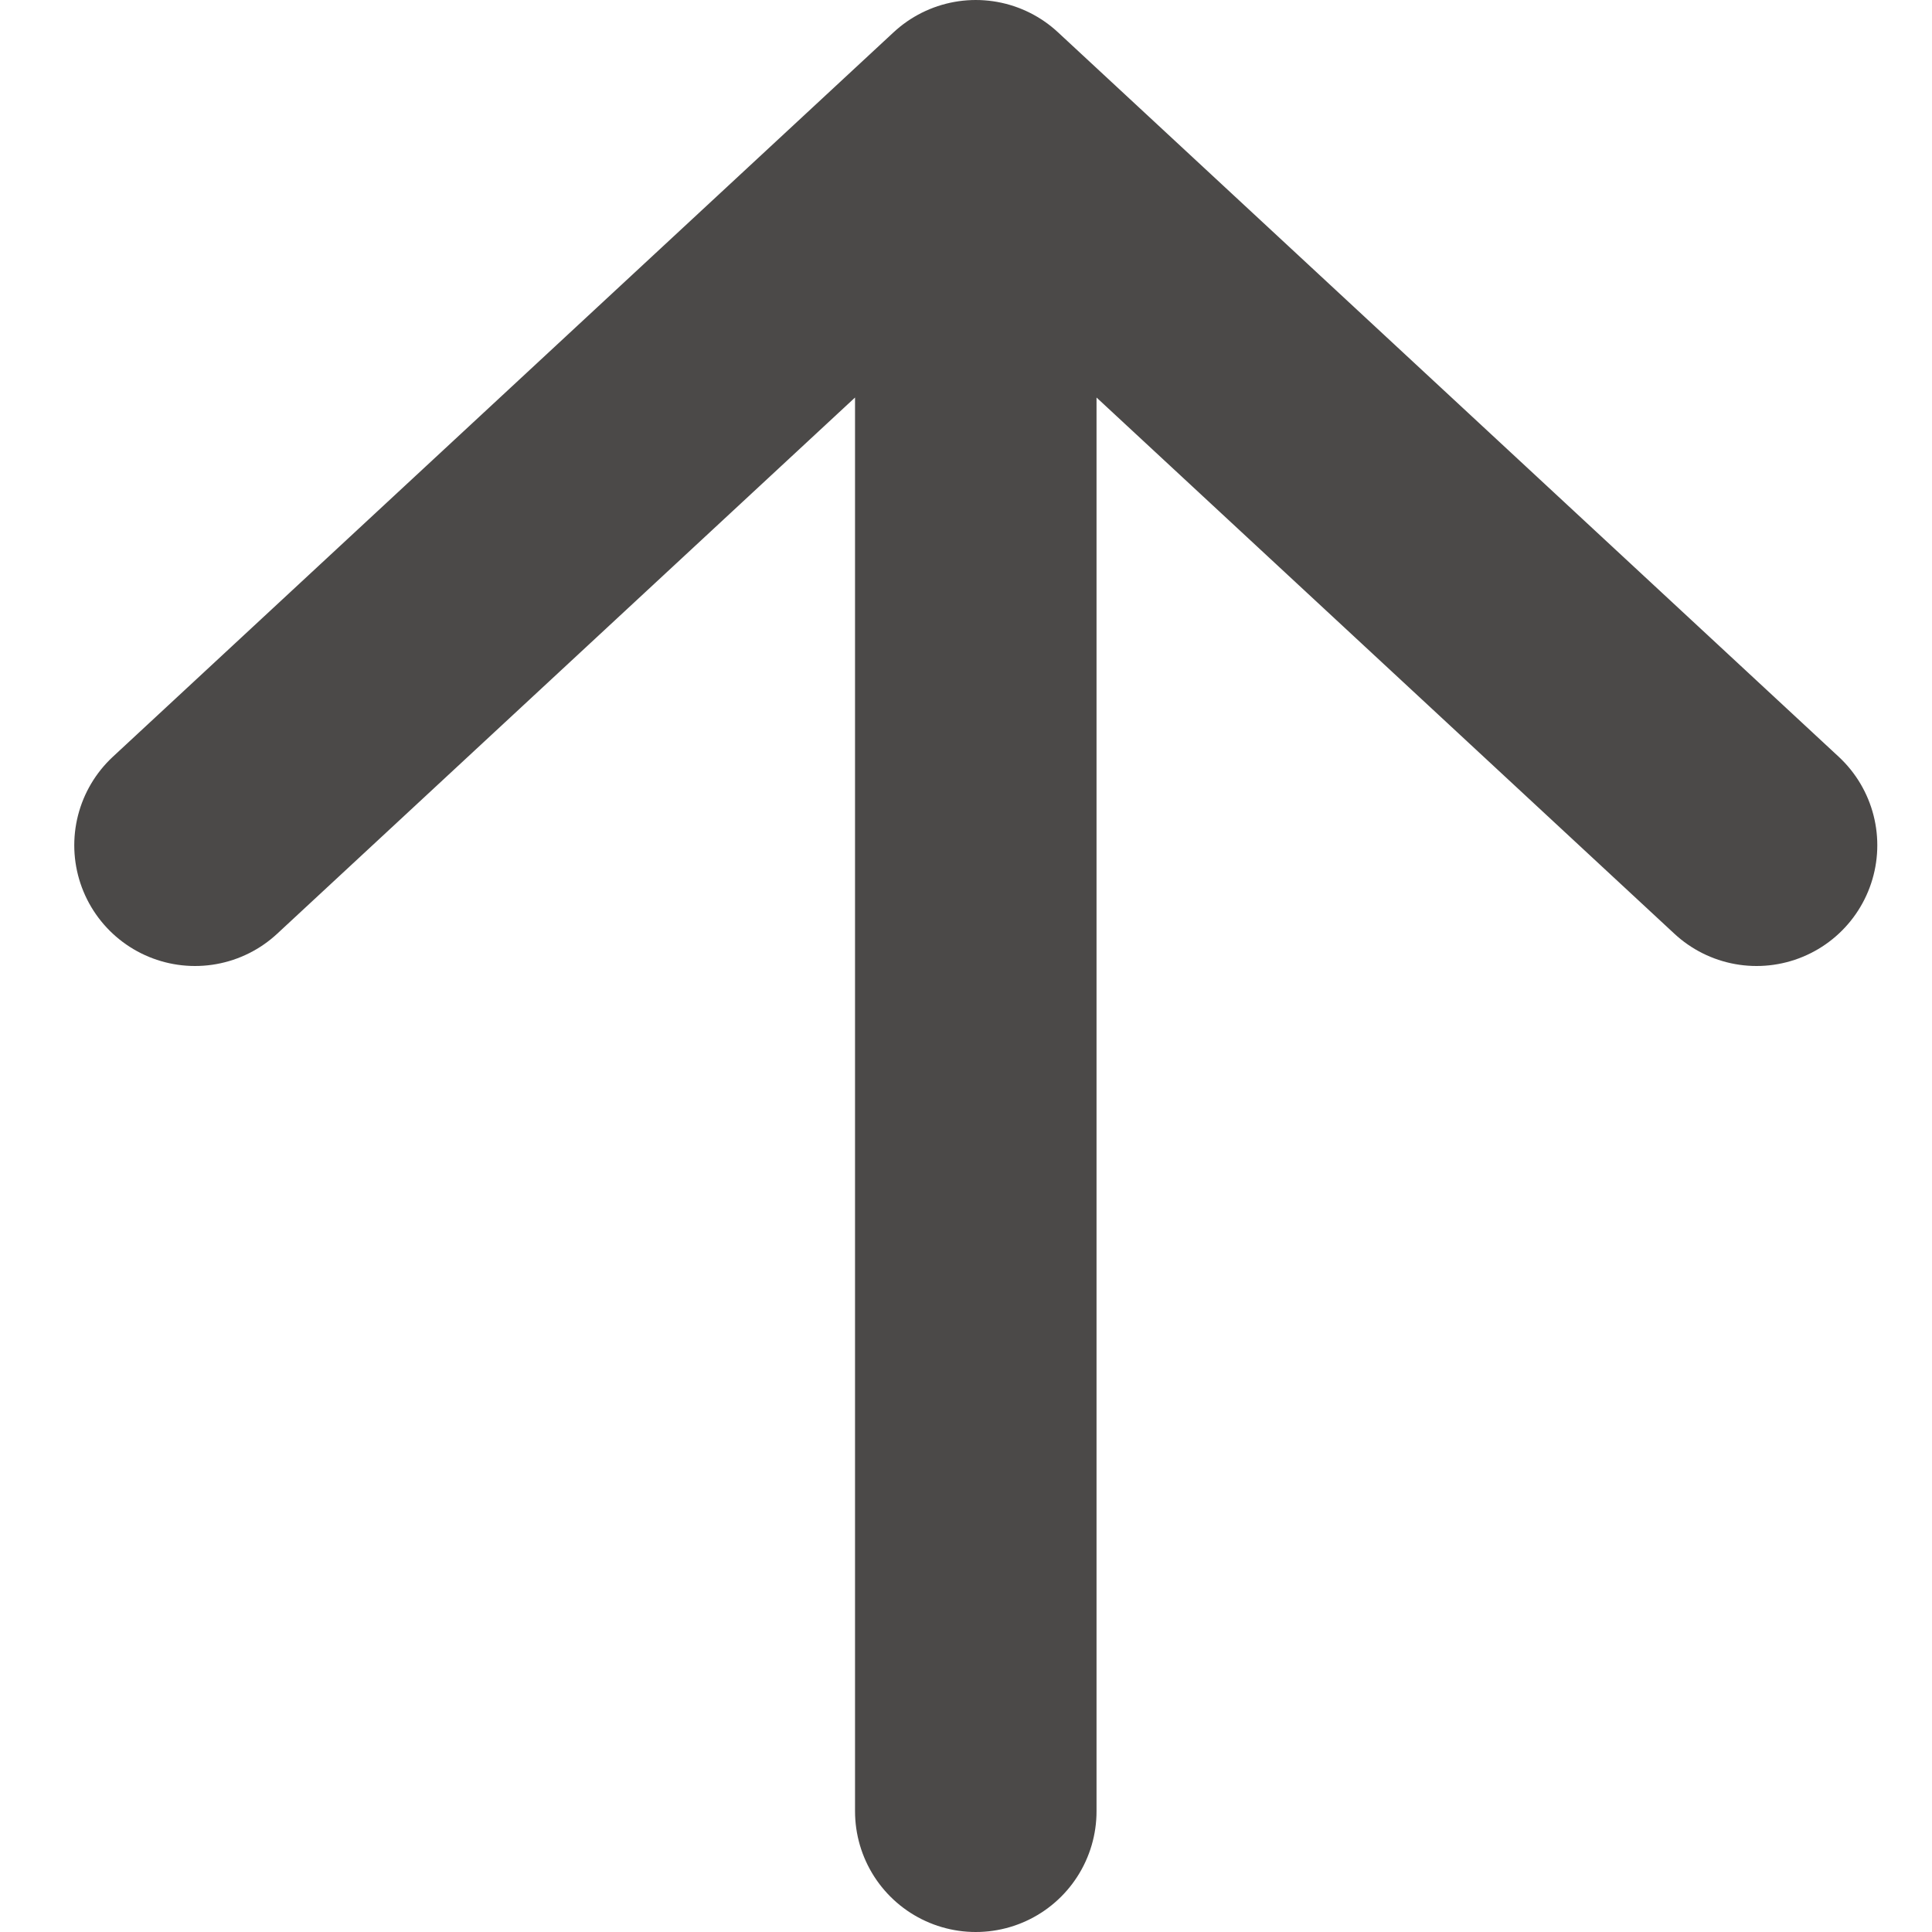<svg width="16" height="16" viewBox="0 0 16 16" fill="none" xmlns="http://www.w3.org/2000/svg">
<path d="M8.081 1L14.547 7M8.081 1L1.615 7M8.081 1L8.081 15" stroke="#4B4948" stroke-width="2" stroke-linecap="round" stroke-linejoin="round"/>
</svg>
